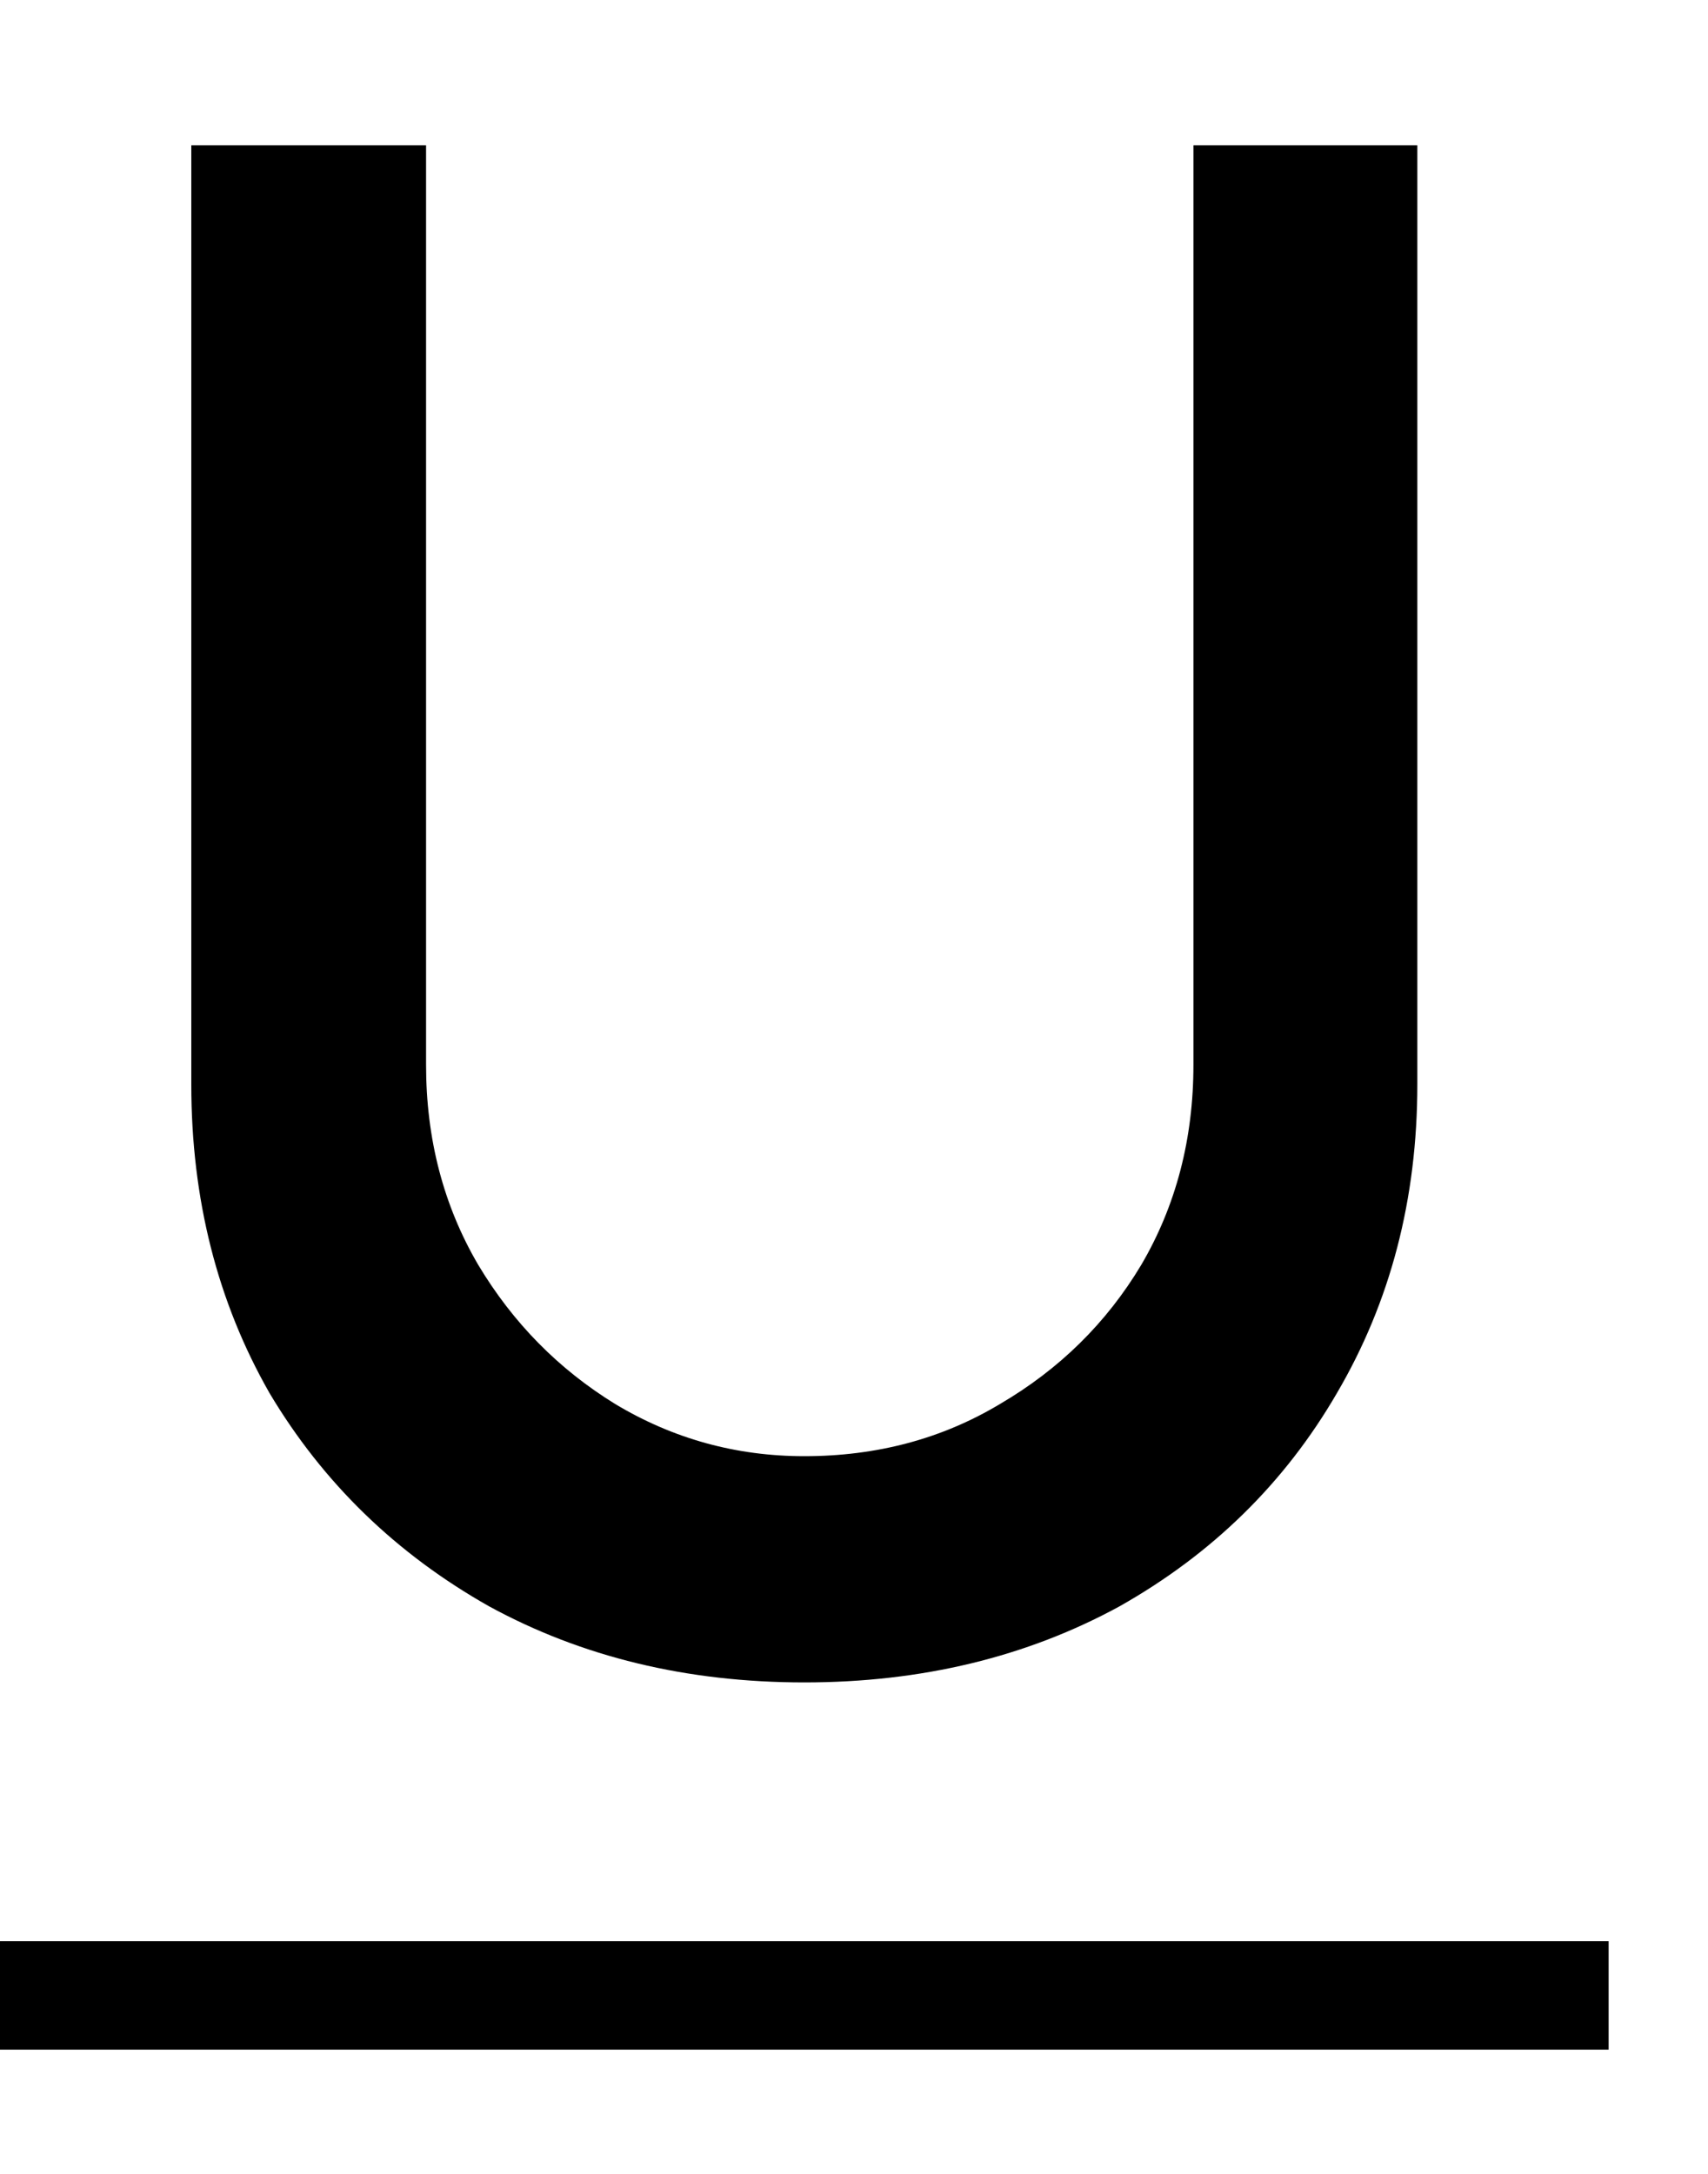 <svg width="11" height="14" viewBox="0 0 11 14" fill="none" xmlns="http://www.w3.org/2000/svg">
<path d="M5.18 10.835C4.424 10.835 3.747 10.671 3.15 10.345C2.553 10.008 2.081 9.551 1.736 8.972C1.4 8.384 1.232 7.722 1.232 6.984V0.936H2.744V6.858C2.744 7.334 2.856 7.764 3.08 8.146C3.304 8.52 3.598 8.818 3.962 9.042C4.335 9.266 4.741 9.378 5.18 9.378C5.647 9.378 6.067 9.266 6.44 9.042C6.823 8.818 7.126 8.52 7.35 8.146C7.574 7.764 7.686 7.334 7.686 6.858V0.936H9.128V6.984C9.128 7.722 8.955 8.384 8.61 8.972C8.274 9.551 7.807 10.008 7.21 10.345C6.613 10.671 5.936 10.835 5.18 10.835Z" fill="#000000"/>
<path d="M0 12.501H10.36V13.2H0V12.501Z" fill="#000000"/>
</svg>
